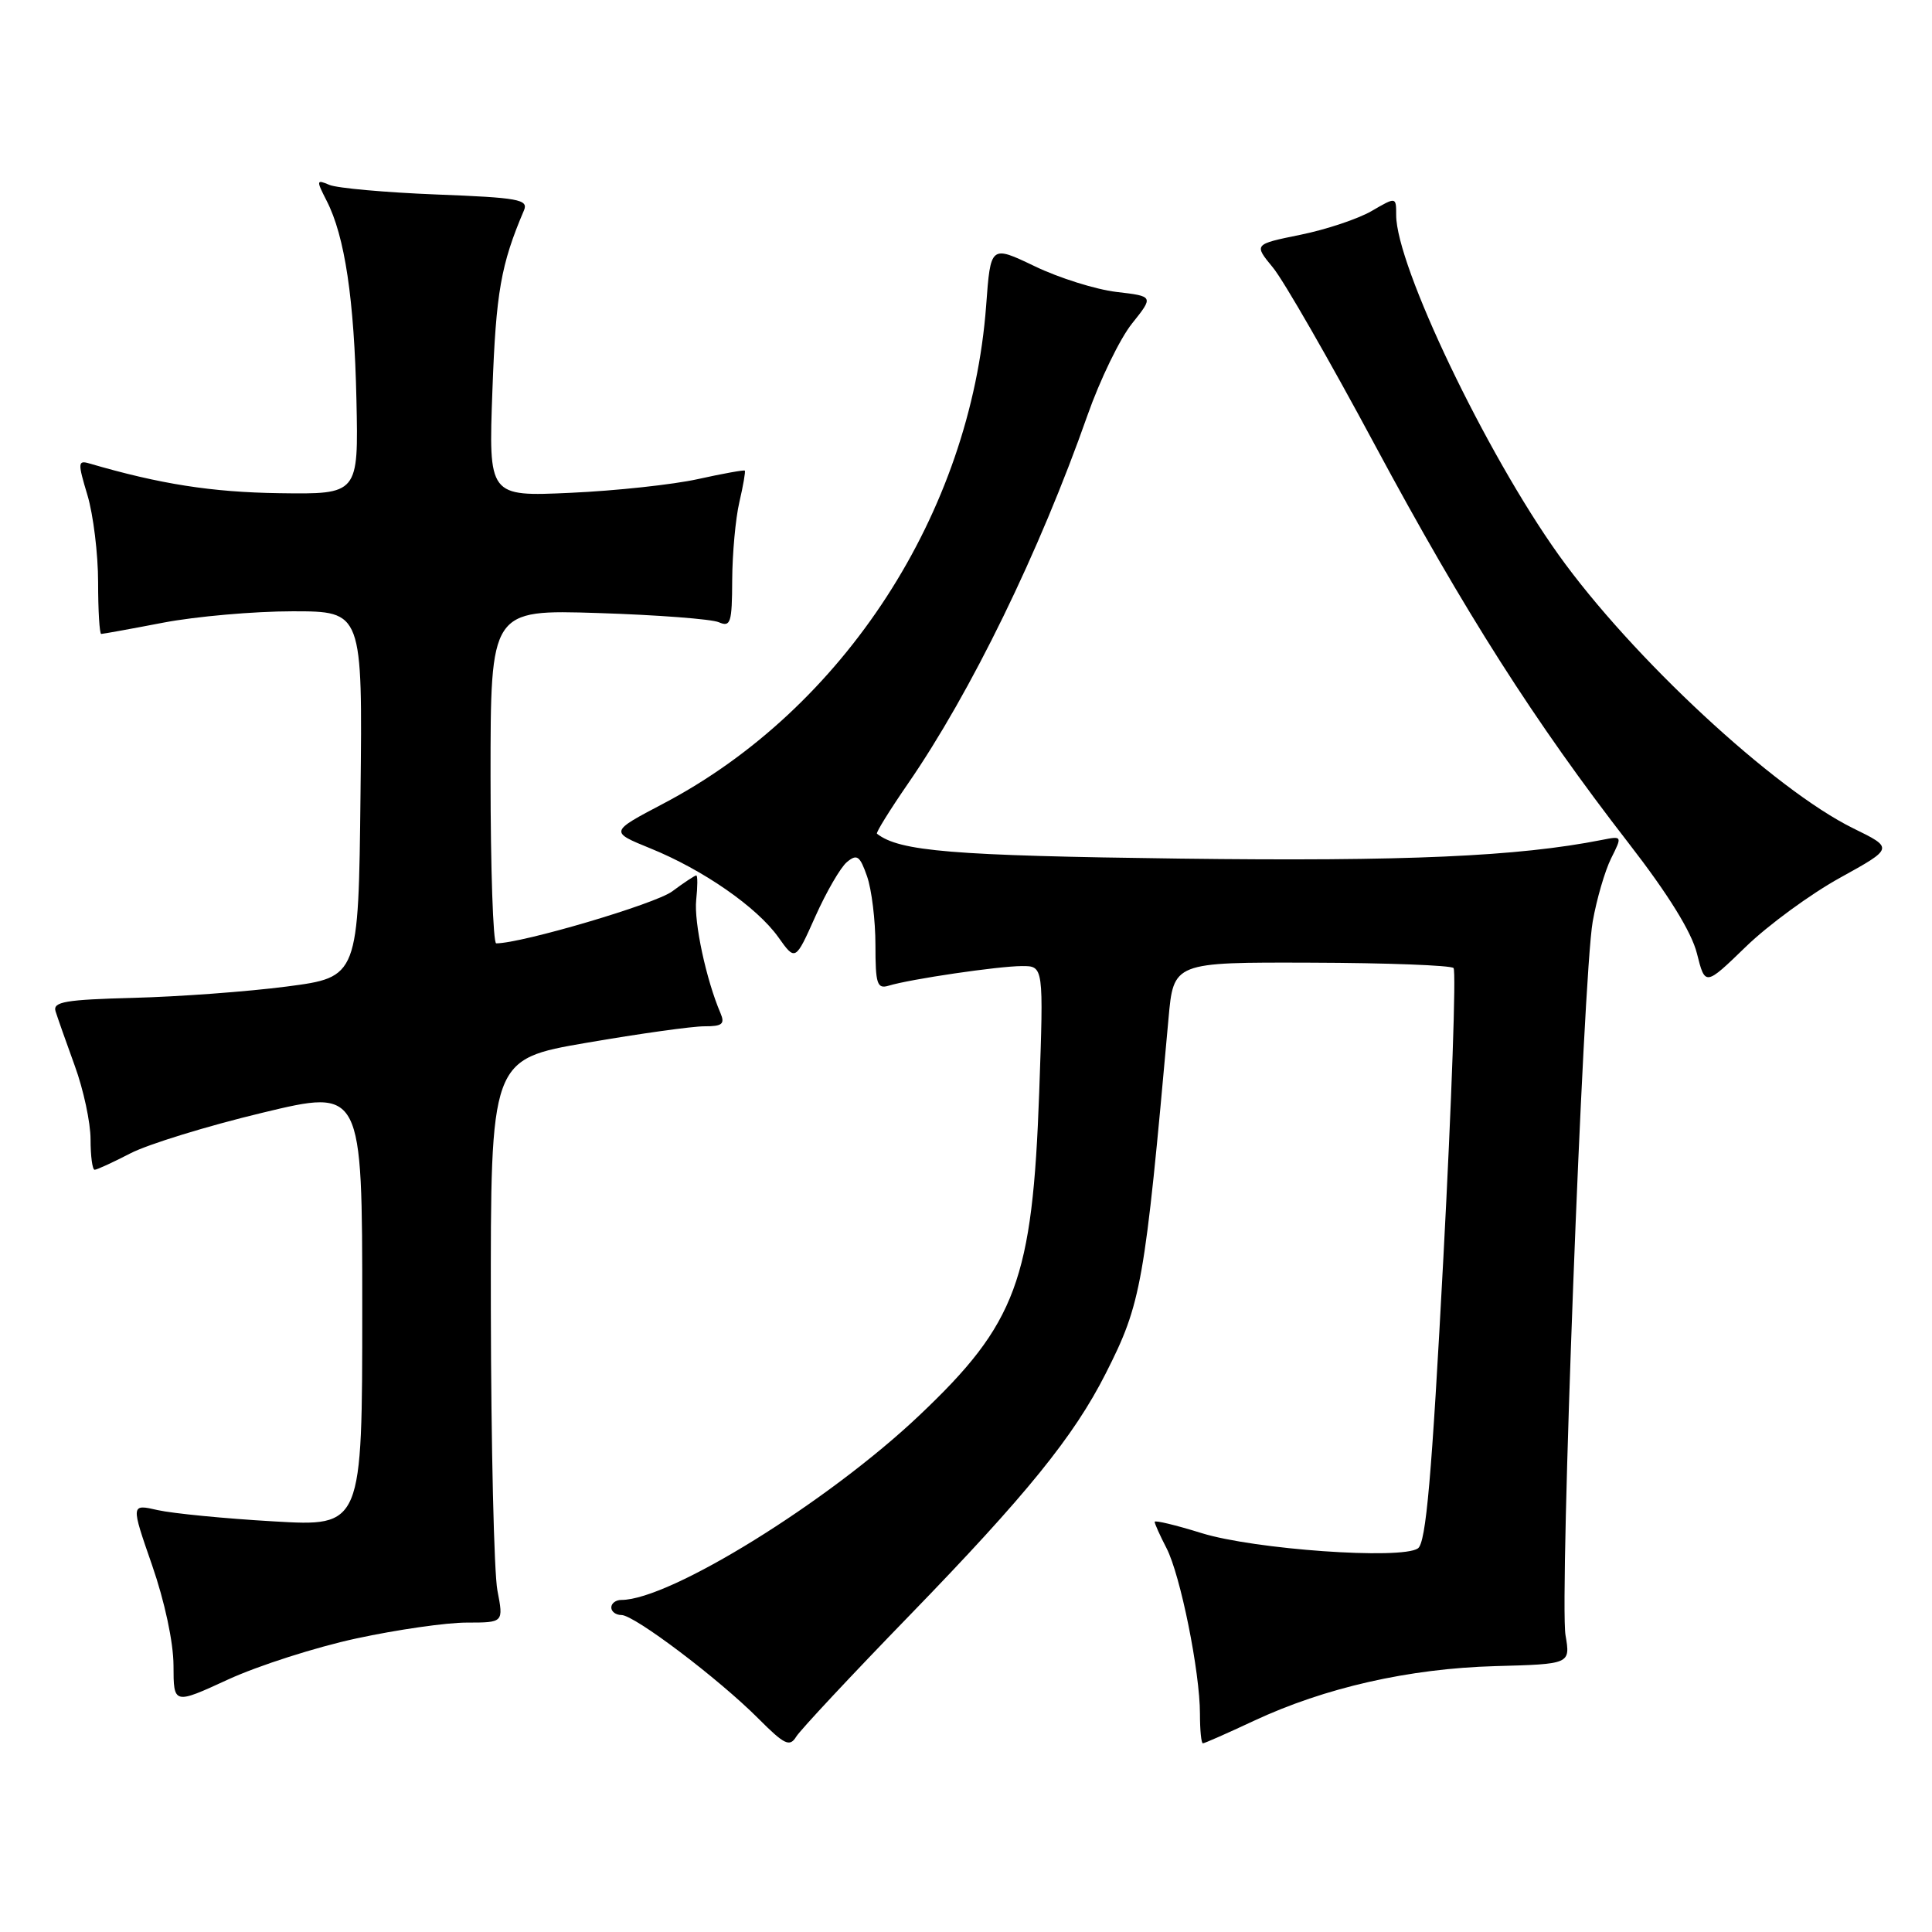 <?xml version="1.0" encoding="UTF-8" standalone="no"?>
<!DOCTYPE svg PUBLIC "-//W3C//DTD SVG 1.1//EN" "http://www.w3.org/Graphics/SVG/1.1/DTD/svg11.dtd" >
<svg xmlns="http://www.w3.org/2000/svg" xmlns:xlink="http://www.w3.org/1999/xlink" version="1.1" viewBox="0 0 256 256">
 <g >
 <path fill="currentColor"
d=" M 120.57 214.00 C 136.01 198.08 142.28 190.35 146.51 182.00 C 151.25 172.65 151.67 170.27 154.83 135.00 C 155.50 127.50 155.50 127.50 173.73 127.56 C 183.75 127.59 192.24 127.91 192.60 128.27 C 192.96 128.63 192.36 145.86 191.26 166.57 C 189.71 195.78 188.96 204.43 187.88 205.17 C 185.68 206.69 166.18 205.31 159.20 203.14 C 155.79 202.08 153.00 201.41 153.00 201.65 C 153.00 201.90 153.70 203.46 154.56 205.12 C 156.41 208.68 159.00 221.53 159.00 227.09 C 159.00 229.24 159.17 231.00 159.39 231.00 C 159.60 231.00 162.64 229.66 166.14 228.02 C 175.55 223.62 186.71 221.09 198.11 220.77 C 208.09 220.50 208.09 220.50 207.44 216.68 C 206.63 211.83 209.76 129.33 211.04 122.12 C 211.56 119.16 212.66 115.39 213.48 113.74 C 214.97 110.76 214.97 110.76 212.23 111.30 C 201.14 113.49 186.31 114.15 156.36 113.77 C 126.10 113.38 119.20 112.81 116.20 110.47 C 116.04 110.34 117.88 107.37 120.29 103.87 C 128.67 91.72 137.75 73.08 144.10 55.02 C 145.75 50.33 148.40 44.87 149.99 42.88 C 152.88 39.26 152.88 39.26 147.91 38.68 C 145.18 38.35 140.32 36.83 137.11 35.28 C 131.26 32.48 131.26 32.48 130.67 40.49 C 128.63 67.96 111.80 93.93 87.88 106.49 C 80.79 110.22 80.79 110.22 86.17 112.41 C 93.17 115.25 100.29 120.20 103.13 124.18 C 105.39 127.36 105.39 127.36 108.04 121.43 C 109.50 118.17 111.38 114.92 112.23 114.22 C 113.56 113.12 113.94 113.40 114.89 116.12 C 115.50 117.87 116.00 121.96 116.00 125.22 C 116.00 130.39 116.22 131.07 117.75 130.61 C 120.64 129.73 132.29 128.02 135.40 128.01 C 138.29 128.00 138.29 128.00 137.70 144.75 C 136.81 169.60 134.67 175.38 121.81 187.55 C 109.71 199.02 88.74 212.00 82.33 212.00 C 81.60 212.00 81.00 212.45 81.00 213.00 C 81.00 213.55 81.61 214.00 82.35 214.00 C 84.06 214.00 95.25 222.46 100.50 227.73 C 103.95 231.19 104.64 231.52 105.50 230.12 C 106.05 229.23 112.83 221.97 120.57 214.00 Z  M 47.23 217.10 C 52.59 215.94 59.16 215.00 61.85 215.00 C 66.73 215.00 66.73 215.00 65.91 210.75 C 65.46 208.41 65.07 191.62 65.04 173.43 C 65.00 140.36 65.00 140.36 77.75 138.17 C 84.76 136.96 91.79 135.98 93.36 135.99 C 95.70 136.00 96.08 135.68 95.47 134.25 C 93.57 129.82 91.94 122.20 92.25 119.25 C 92.44 117.46 92.45 116.00 92.26 116.00 C 92.07 116.00 90.63 116.95 89.06 118.12 C 86.80 119.79 69.18 124.99 65.75 125.00 C 65.34 125.00 65.00 115.05 65.00 102.89 C 65.00 80.78 65.00 80.78 79.25 81.23 C 87.09 81.48 94.29 82.03 95.25 82.45 C 96.81 83.13 97.00 82.53 97.02 76.86 C 97.04 73.36 97.46 68.71 97.97 66.53 C 98.48 64.34 98.80 62.47 98.69 62.36 C 98.58 62.25 95.79 62.75 92.49 63.48 C 89.20 64.21 81.60 65.03 75.62 65.30 C 64.73 65.80 64.73 65.80 65.25 51.65 C 65.72 38.74 66.37 35.04 69.43 27.87 C 70.04 26.43 68.69 26.19 57.81 25.77 C 51.04 25.50 44.67 24.93 43.65 24.50 C 41.91 23.76 41.89 23.88 43.28 26.60 C 45.69 31.28 46.94 39.65 47.23 53.00 C 47.50 65.50 47.50 65.50 37.00 65.35 C 28.05 65.22 21.21 64.15 11.84 61.41 C 10.31 60.96 10.29 61.31 11.59 65.62 C 12.36 68.20 13.00 73.40 13.00 77.16 C 13.00 80.92 13.19 84.00 13.41 84.00 C 13.64 84.00 17.35 83.33 21.66 82.50 C 25.97 81.68 33.67 81.00 38.77 81.00 C 48.04 81.00 48.04 81.00 47.77 105.24 C 47.50 129.48 47.50 129.48 38.00 130.72 C 32.77 131.40 23.64 132.07 17.70 132.22 C 8.65 132.46 6.98 132.74 7.36 134.00 C 7.62 134.82 8.76 138.08 9.91 141.23 C 11.06 144.37 12.00 148.76 12.00 150.98 C 12.00 153.19 12.24 155.00 12.54 155.00 C 12.84 155.00 14.97 154.02 17.29 152.82 C 19.61 151.62 27.46 149.20 34.75 147.45 C 48.00 144.26 48.00 144.26 48.00 173.27 C 48.00 202.28 48.00 202.28 36.25 201.59 C 29.79 201.22 22.89 200.54 20.91 200.10 C 17.33 199.28 17.33 199.28 20.15 207.39 C 21.82 212.20 22.98 217.61 22.99 220.68 C 23.00 225.87 23.00 225.87 30.25 222.53 C 34.24 220.70 41.88 218.25 47.23 217.10 Z  M 243.83 116.30 C 250.92 112.38 250.92 112.38 245.57 109.76 C 235.12 104.63 216.19 87.06 206.51 73.50 C 196.86 59.98 185.00 35.18 185.00 28.50 C 185.00 26.07 185.00 26.07 181.75 27.96 C 179.96 29.00 175.72 30.42 172.31 31.11 C 166.13 32.37 166.13 32.37 168.66 35.44 C 170.06 37.12 176.15 47.72 182.20 59.00 C 194.10 81.15 203.34 95.65 215.82 111.75 C 221.03 118.47 224.14 123.49 224.85 126.33 C 225.94 130.67 225.94 130.67 231.34 125.44 C 234.31 122.56 239.93 118.45 243.83 116.30 Z "/>
</g>
</svg>